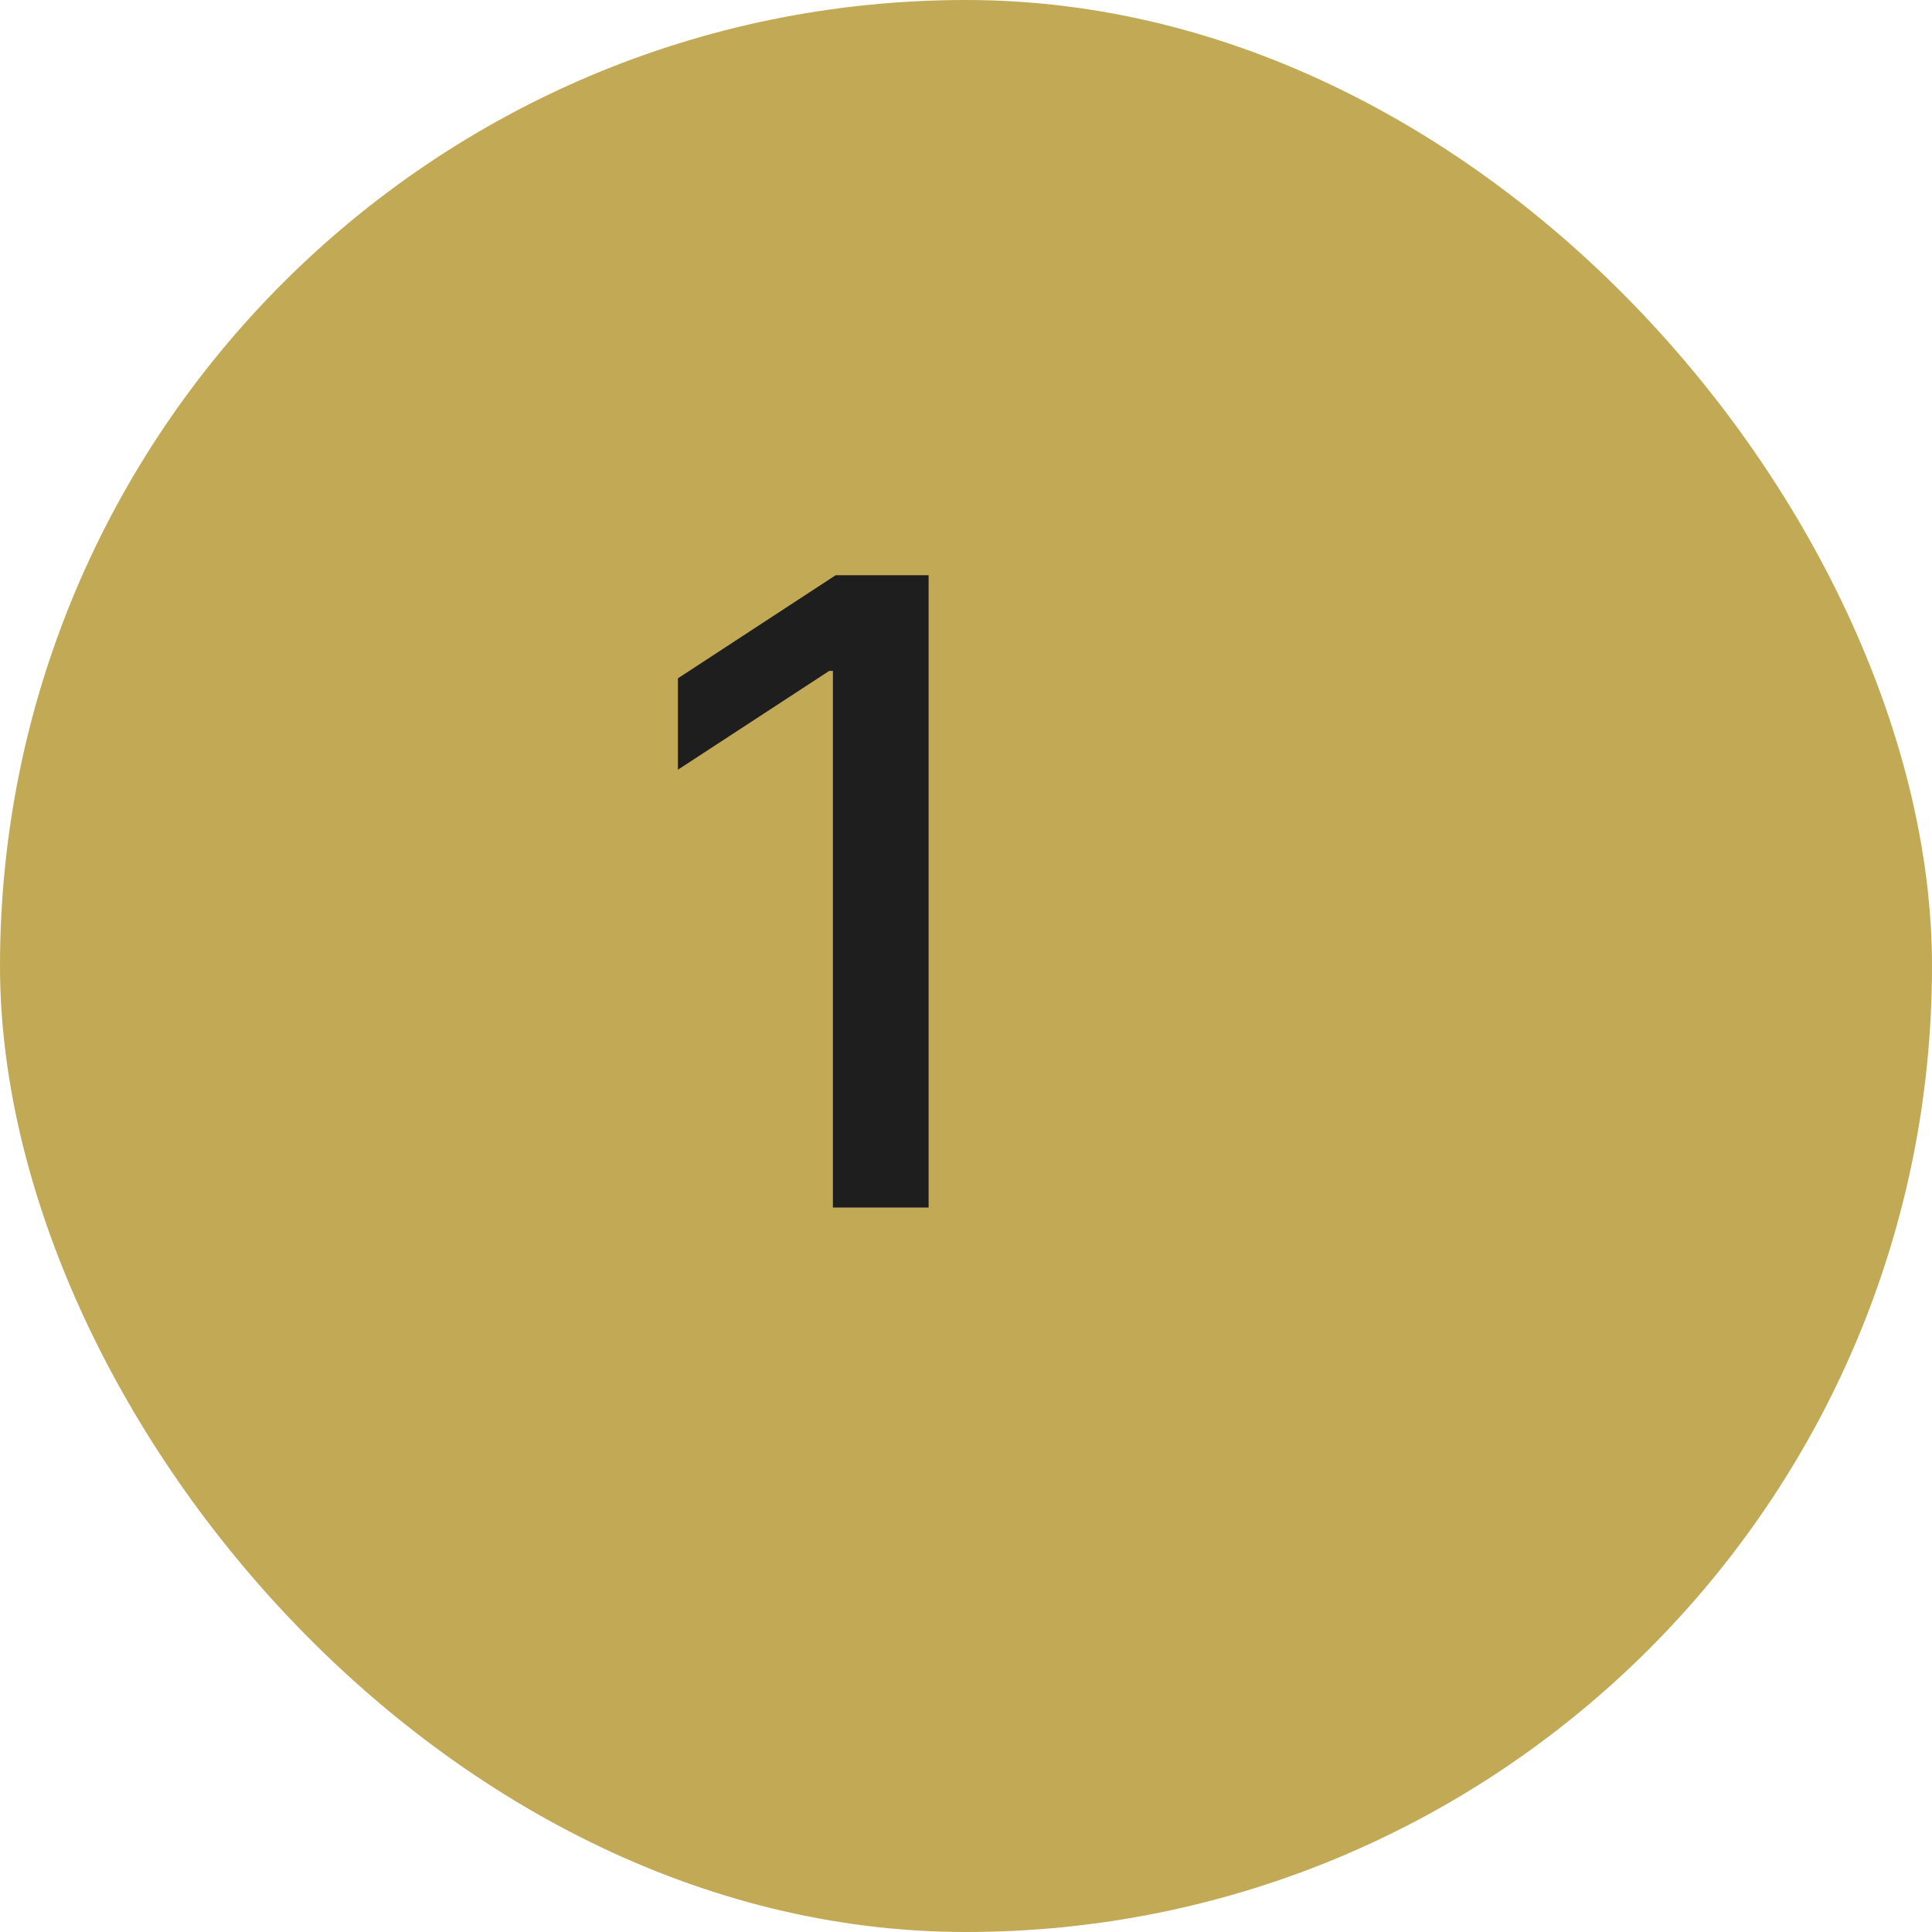 <svg width="80" height="80" viewBox="0 0 80 80" fill="none" xmlns="http://www.w3.org/2000/svg">
<rect width="80" height="80" rx="40" fill="#C2A956"/>
<path d="M38.452 23.818V50H34.489V27.781H34.335L28.071 31.872V28.088L34.604 23.818H38.452Z" fill="#1E1E1E"/>
</svg>
